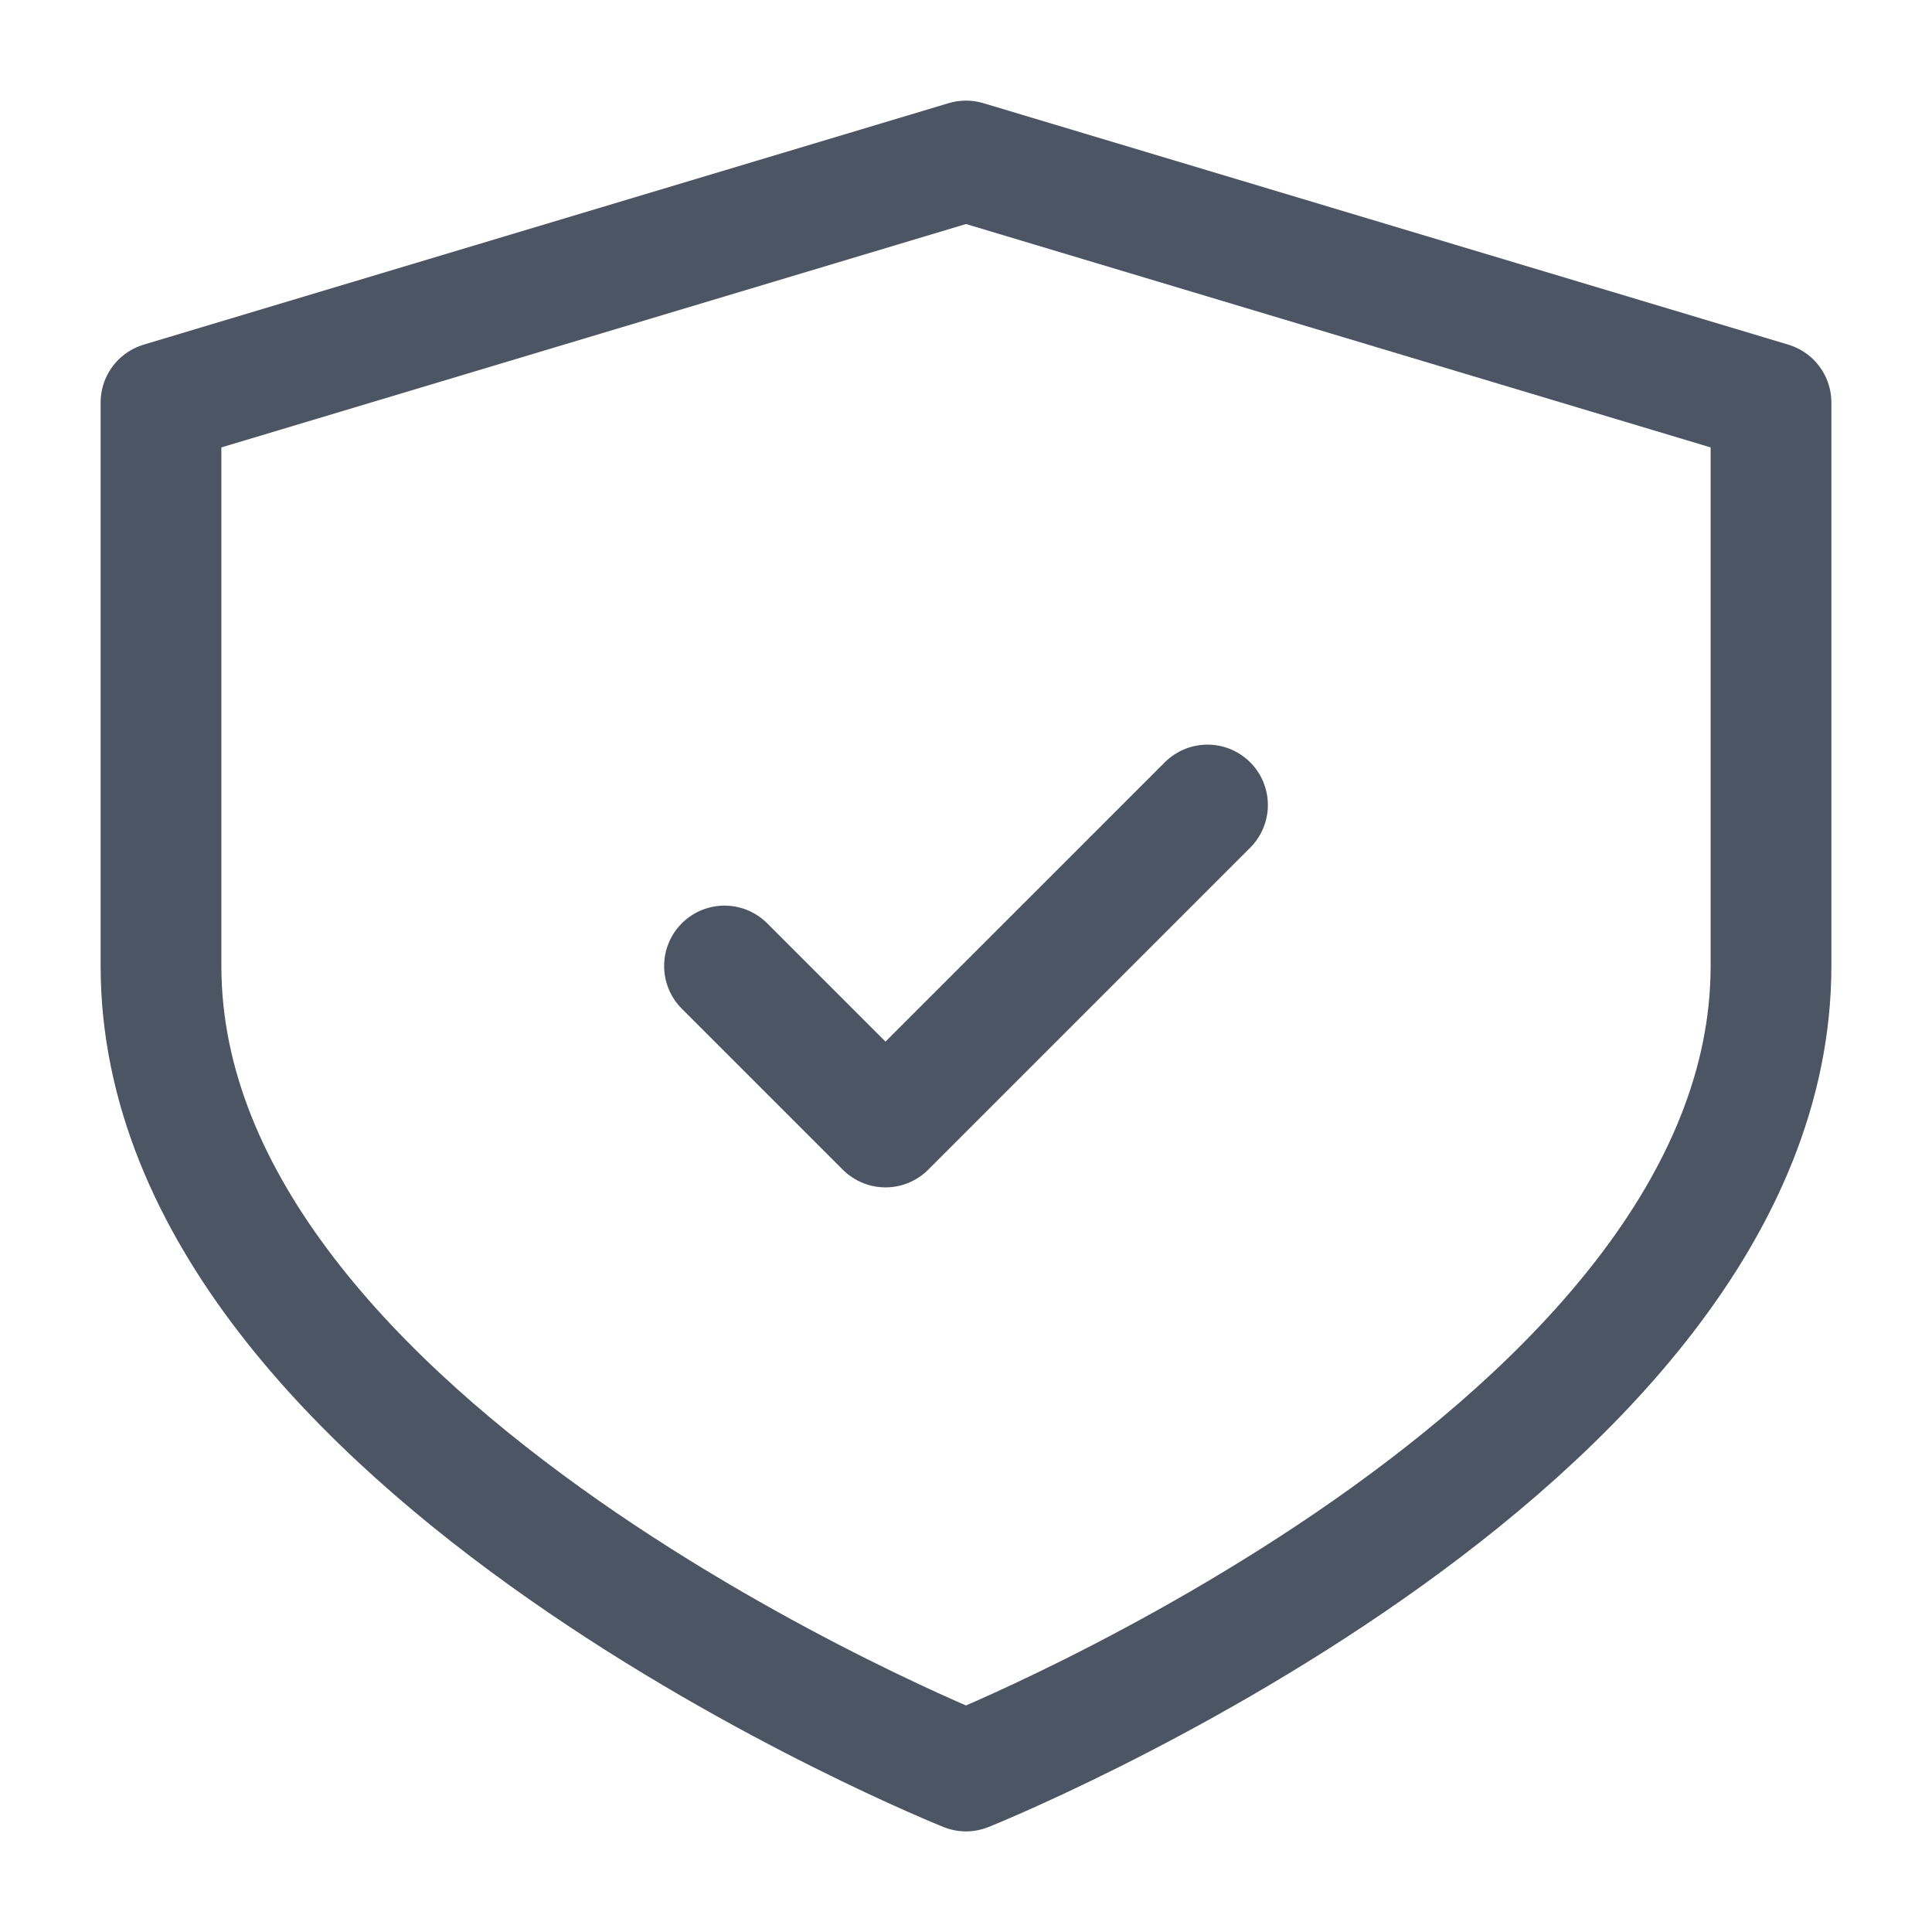 <svg width="24" height="24" viewBox="0 0 24 24" fill="none" xmlns="http://www.w3.org/2000/svg">
  <path d="M12 22S2 18 2 12V5L12 2L22 5V12C22 18 12 22 12 22Z" stroke="#4b5563" stroke-width="1.5" stroke-linecap="round" stroke-linejoin="round"/>
  <path d="M9 12L11 14L15 10" stroke="#4b5563" stroke-width="1.5" stroke-linecap="round" stroke-linejoin="round"/>
</svg>
